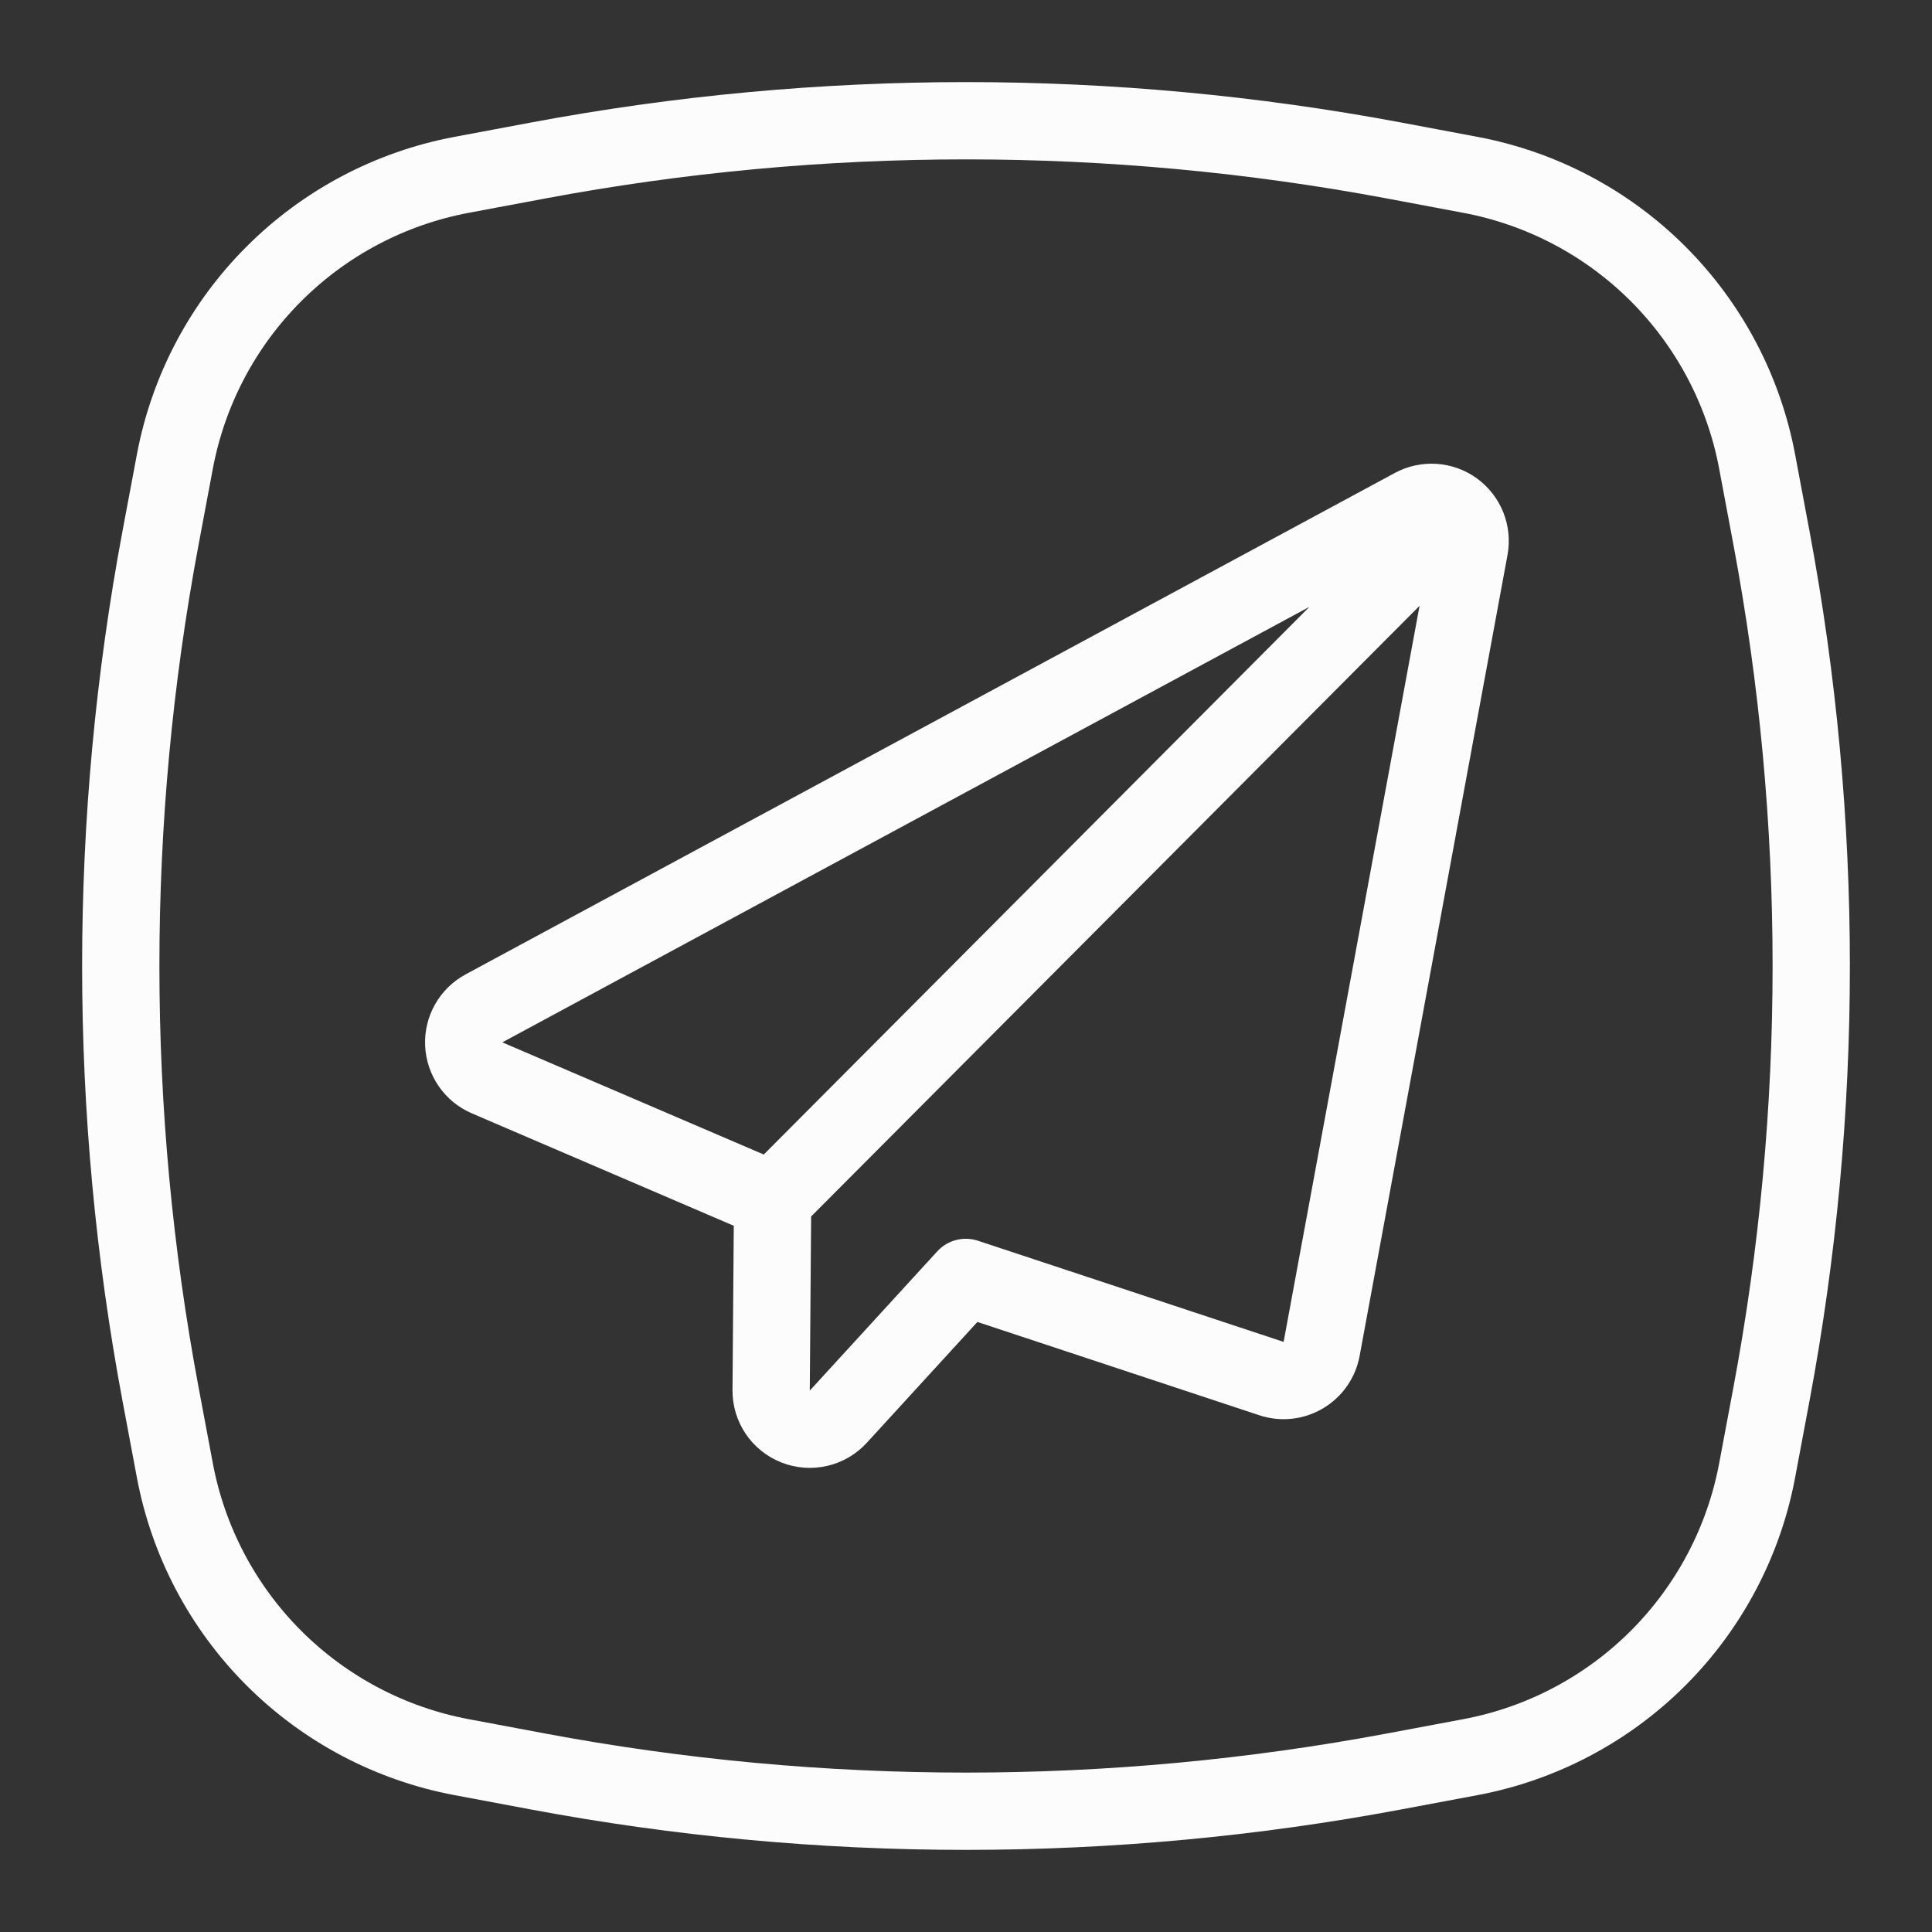 <svg width="50" height="50" viewBox="0 0 50 50" fill="none" xmlns="http://www.w3.org/2000/svg">
<rect x="0" y="0" width="50" height="50" fill="#333333" stroke="none"/>
<path d="M13.919 4.155L13.804 3.541M13.919 4.155C21.242 2.782 28.758 2.781 36.081 4.154L38.053 4.525C39.894 4.87 41.587 5.764 42.912 7.088C44.236 8.413 45.13 10.107 45.475 11.948L45.845 13.919C47.218 21.242 47.218 28.758 45.845 36.081L45.475 38.053C45.13 39.894 44.236 41.587 42.912 42.912C41.587 44.236 39.894 45.13 38.053 45.475L36.081 45.845C28.758 47.218 21.242 47.218 13.919 45.845L11.947 45.475C10.107 45.13 8.413 44.236 7.088 42.912C5.764 41.587 4.87 39.894 4.525 38.053L4.155 36.081C2.782 28.758 2.782 21.242 4.155 13.919L4.525 11.948C4.87 10.107 5.763 8.413 7.088 7.089C8.412 5.764 10.105 4.871 11.946 4.525L13.919 4.155Z" stroke="#FCFCFC" stroke-width="2"/>
<path fill-rule="evenodd" clip-rule="evenodd" d="M36.098 12.24C31.06 14.959 17.07 22.508 12.051 25.216C11.375 25.581 10.968 26.299 11.002 27.066C11.037 27.832 11.507 28.512 12.212 28.814L18.99 31.723L18.957 35.974C18.95 36.801 19.454 37.548 20.225 37.85C20.995 38.153 21.873 37.95 22.432 37.34L25.295 34.212L32.592 36.627C33.14 36.809 33.741 36.744 34.238 36.449C34.736 36.155 35.082 35.66 35.187 35.091L39.014 14.364C39.154 13.607 38.847 12.837 38.225 12.383C37.602 11.93 36.775 11.875 36.098 12.24ZM36.738 15.679L33.22 34.728L25.309 32.11C24.935 31.986 24.523 32.094 24.257 32.384L20.957 35.989L20.992 31.482L36.738 15.679ZM13 26.976L19.766 29.879L33.888 15.705L13 26.976Z" fill="#FCFCFC"/>
</svg>
